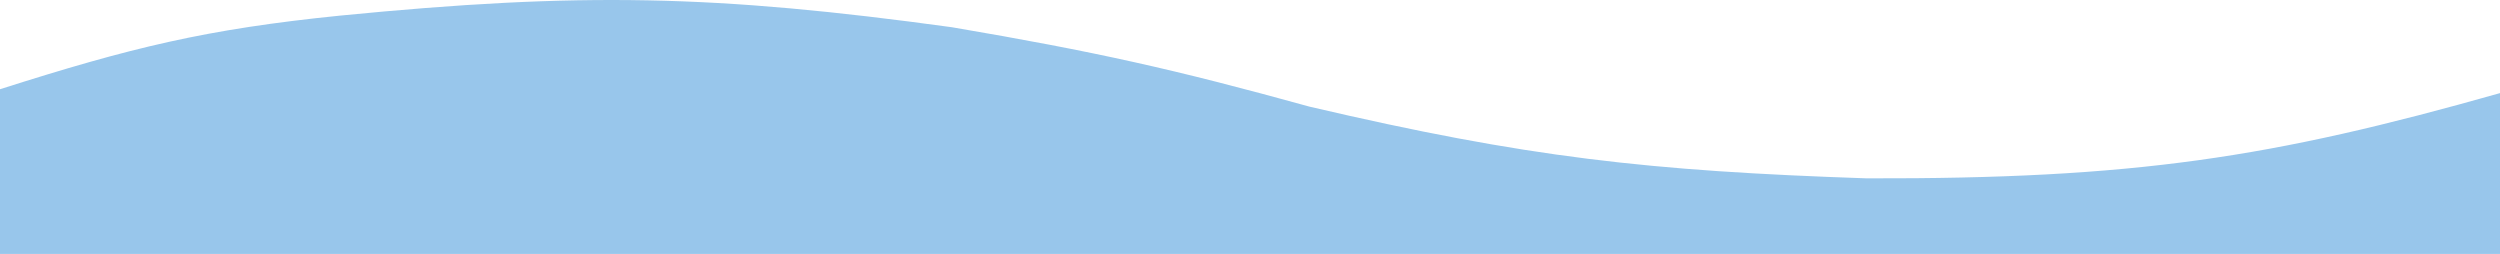 <svg width="640" height="65" viewBox="0 0 640 65" fill="none" xmlns="http://www.w3.org/2000/svg">
<path d="M0 65V22.843C33.681 12.12 52.766 7.475 87.068 3.996C148.788 -2.069 183.076 -1.349 243.69 6.972C280.462 13.235 300.503 17.703 335.262 27.307C390.89 40.319 422.129 43.763 477.873 45.657C546.337 45.828 581.461 40.418 640 23.835V65H0Z" fill="#98C6EB"/>
</svg>

